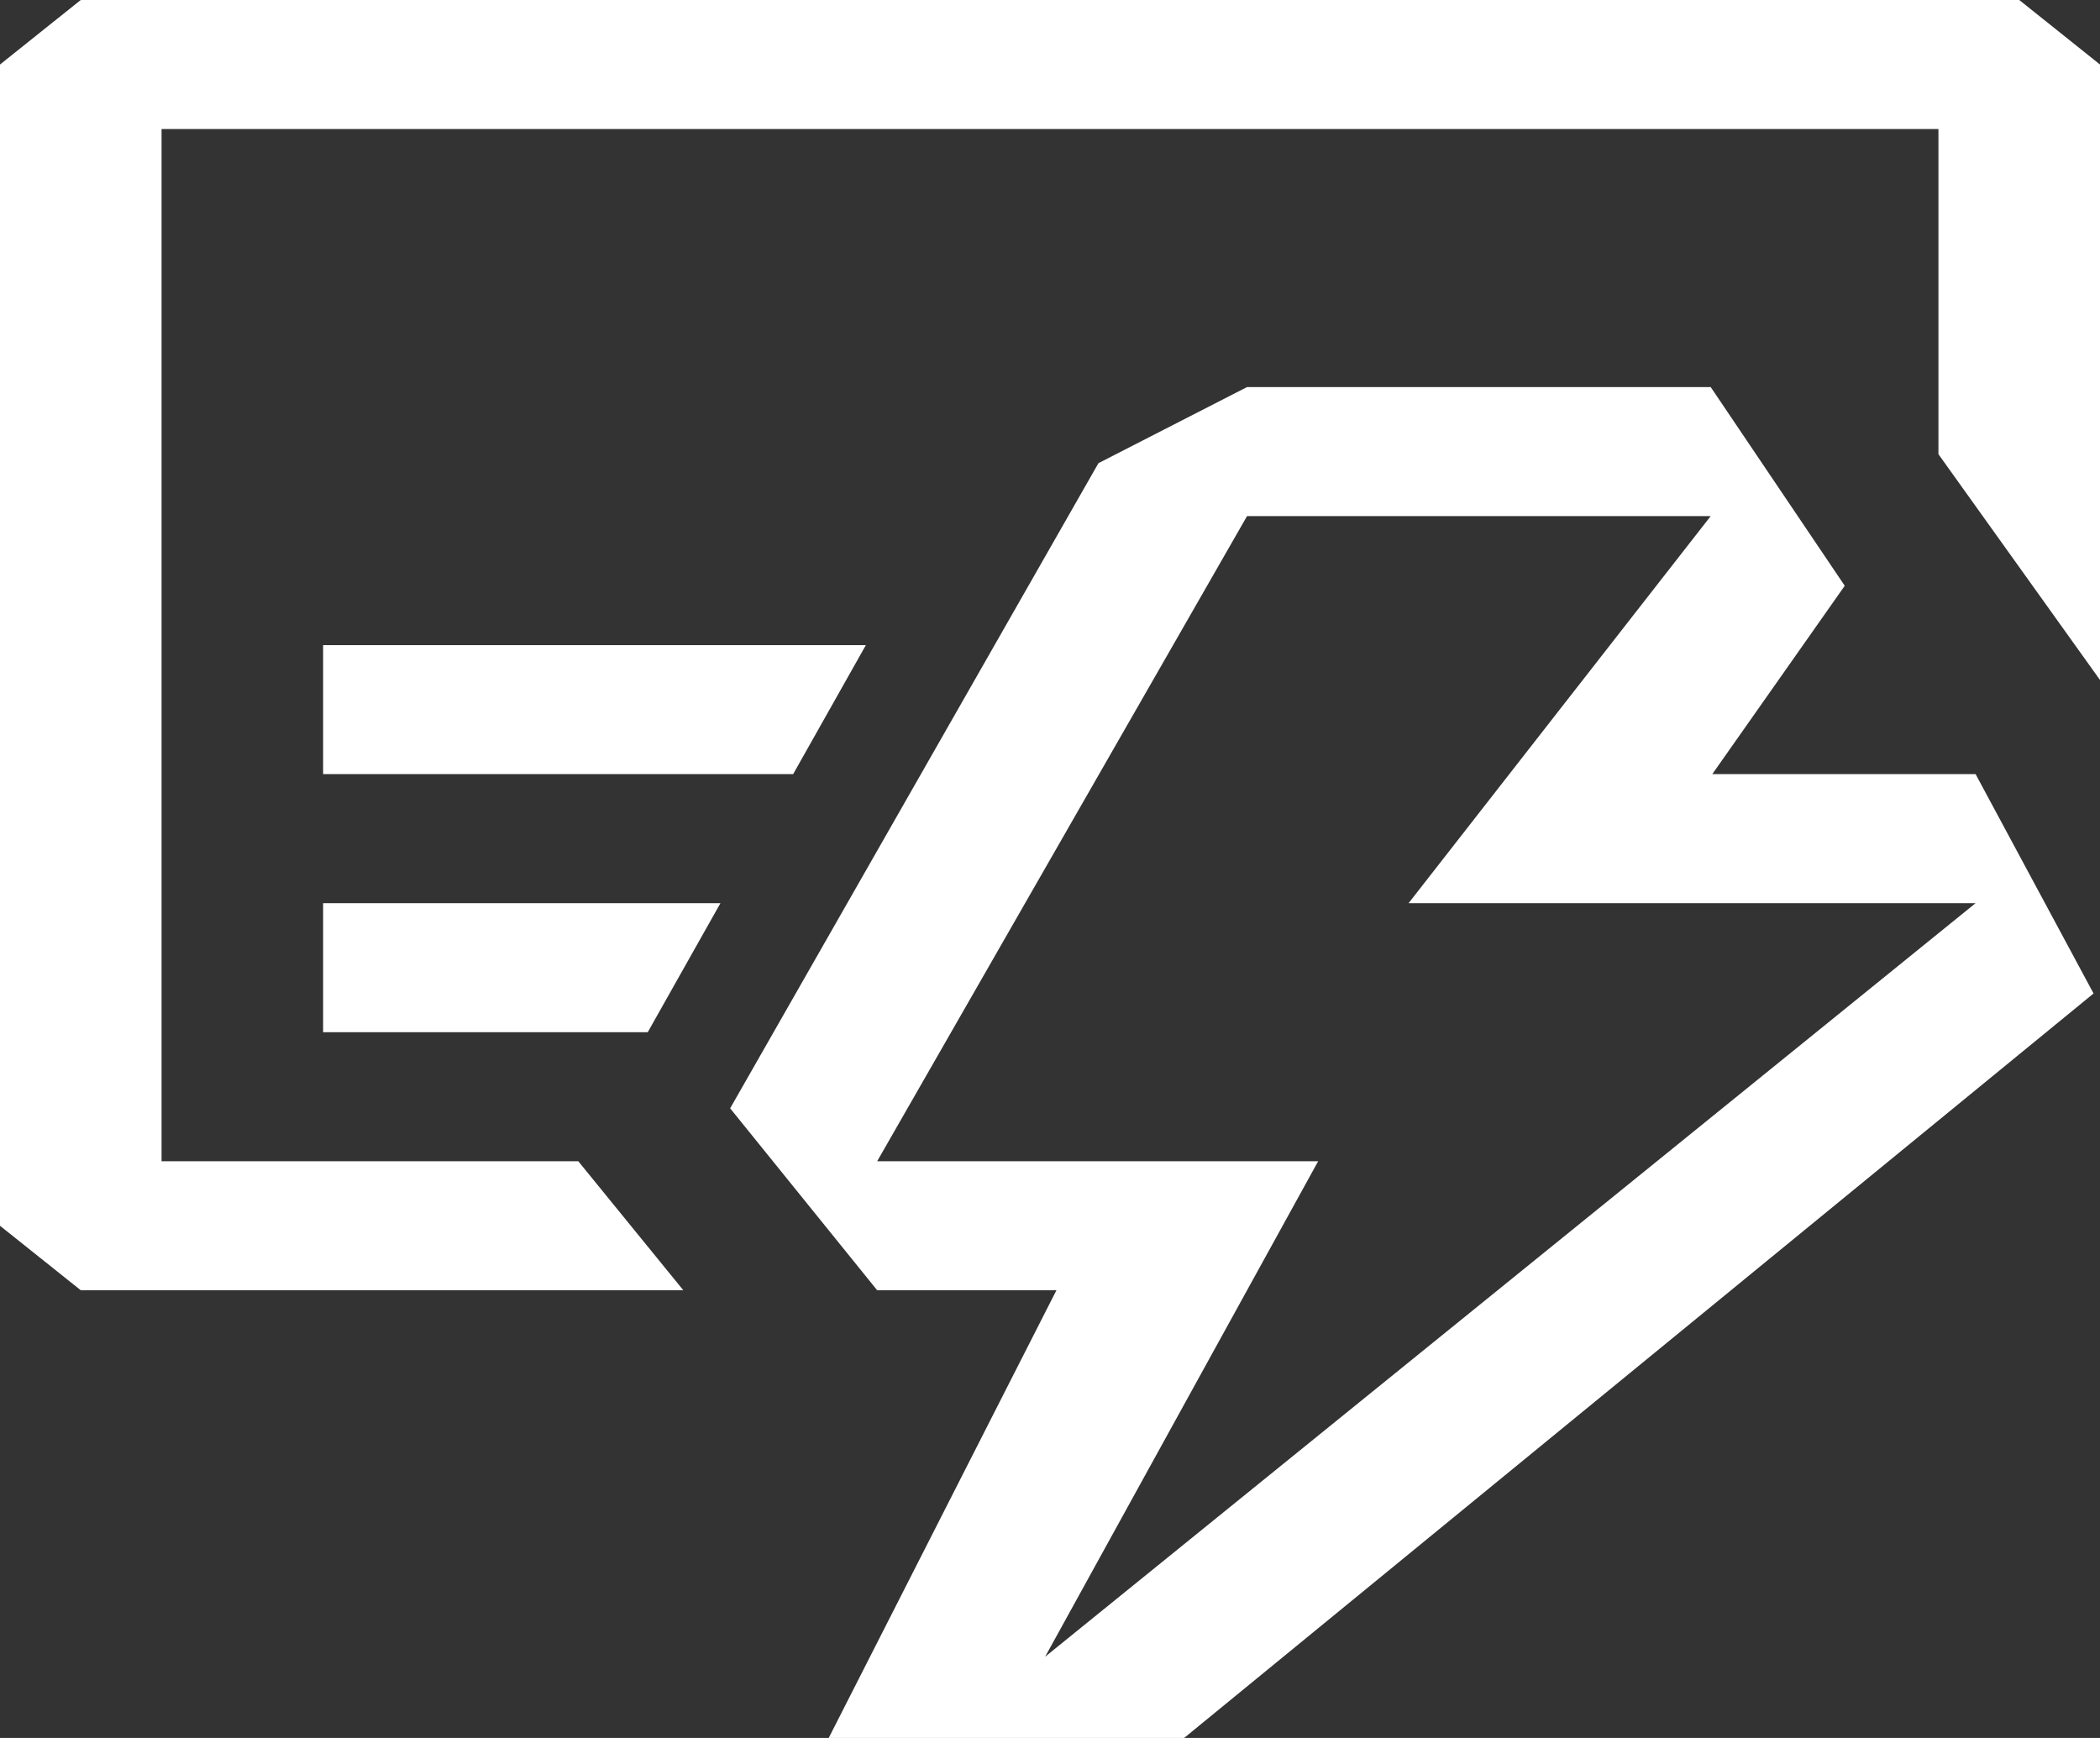 <svg width="29" height="24" viewBox="0 0 29 24" fill="none" xmlns="http://www.w3.org/2000/svg">
<rect x="0" y="0" width="29" height="24" fill="#333333" stroke="none"/>
<path fill-rule="evenodd" clip-rule="evenodd" d="M2.231 16.036H7.986L9.436 17.817H1.115L0 16.927V0.891L1.115 0H27.885L29 0.891V9.39L26.769 6.272V1.782H2.231V16.036ZM14.589 17.817L11.444 24H16.352L28.911 13.719L27.282 10.69H23.646L25.475 8.089L23.624 5.345H17.221L15.169 6.396L10.083 15.305L12.113 17.817H14.589ZM17.221 7.127H23.624L19.452 12.472H27.282L14.433 22.878L18.203 16.036H12.113L17.221 7.127ZM10.953 10.69H4.462V8.909H11.957L10.953 10.69ZM8.945 14.254H4.462V12.472H9.949L8.945 14.254Z" fill="white"/>
</svg>
